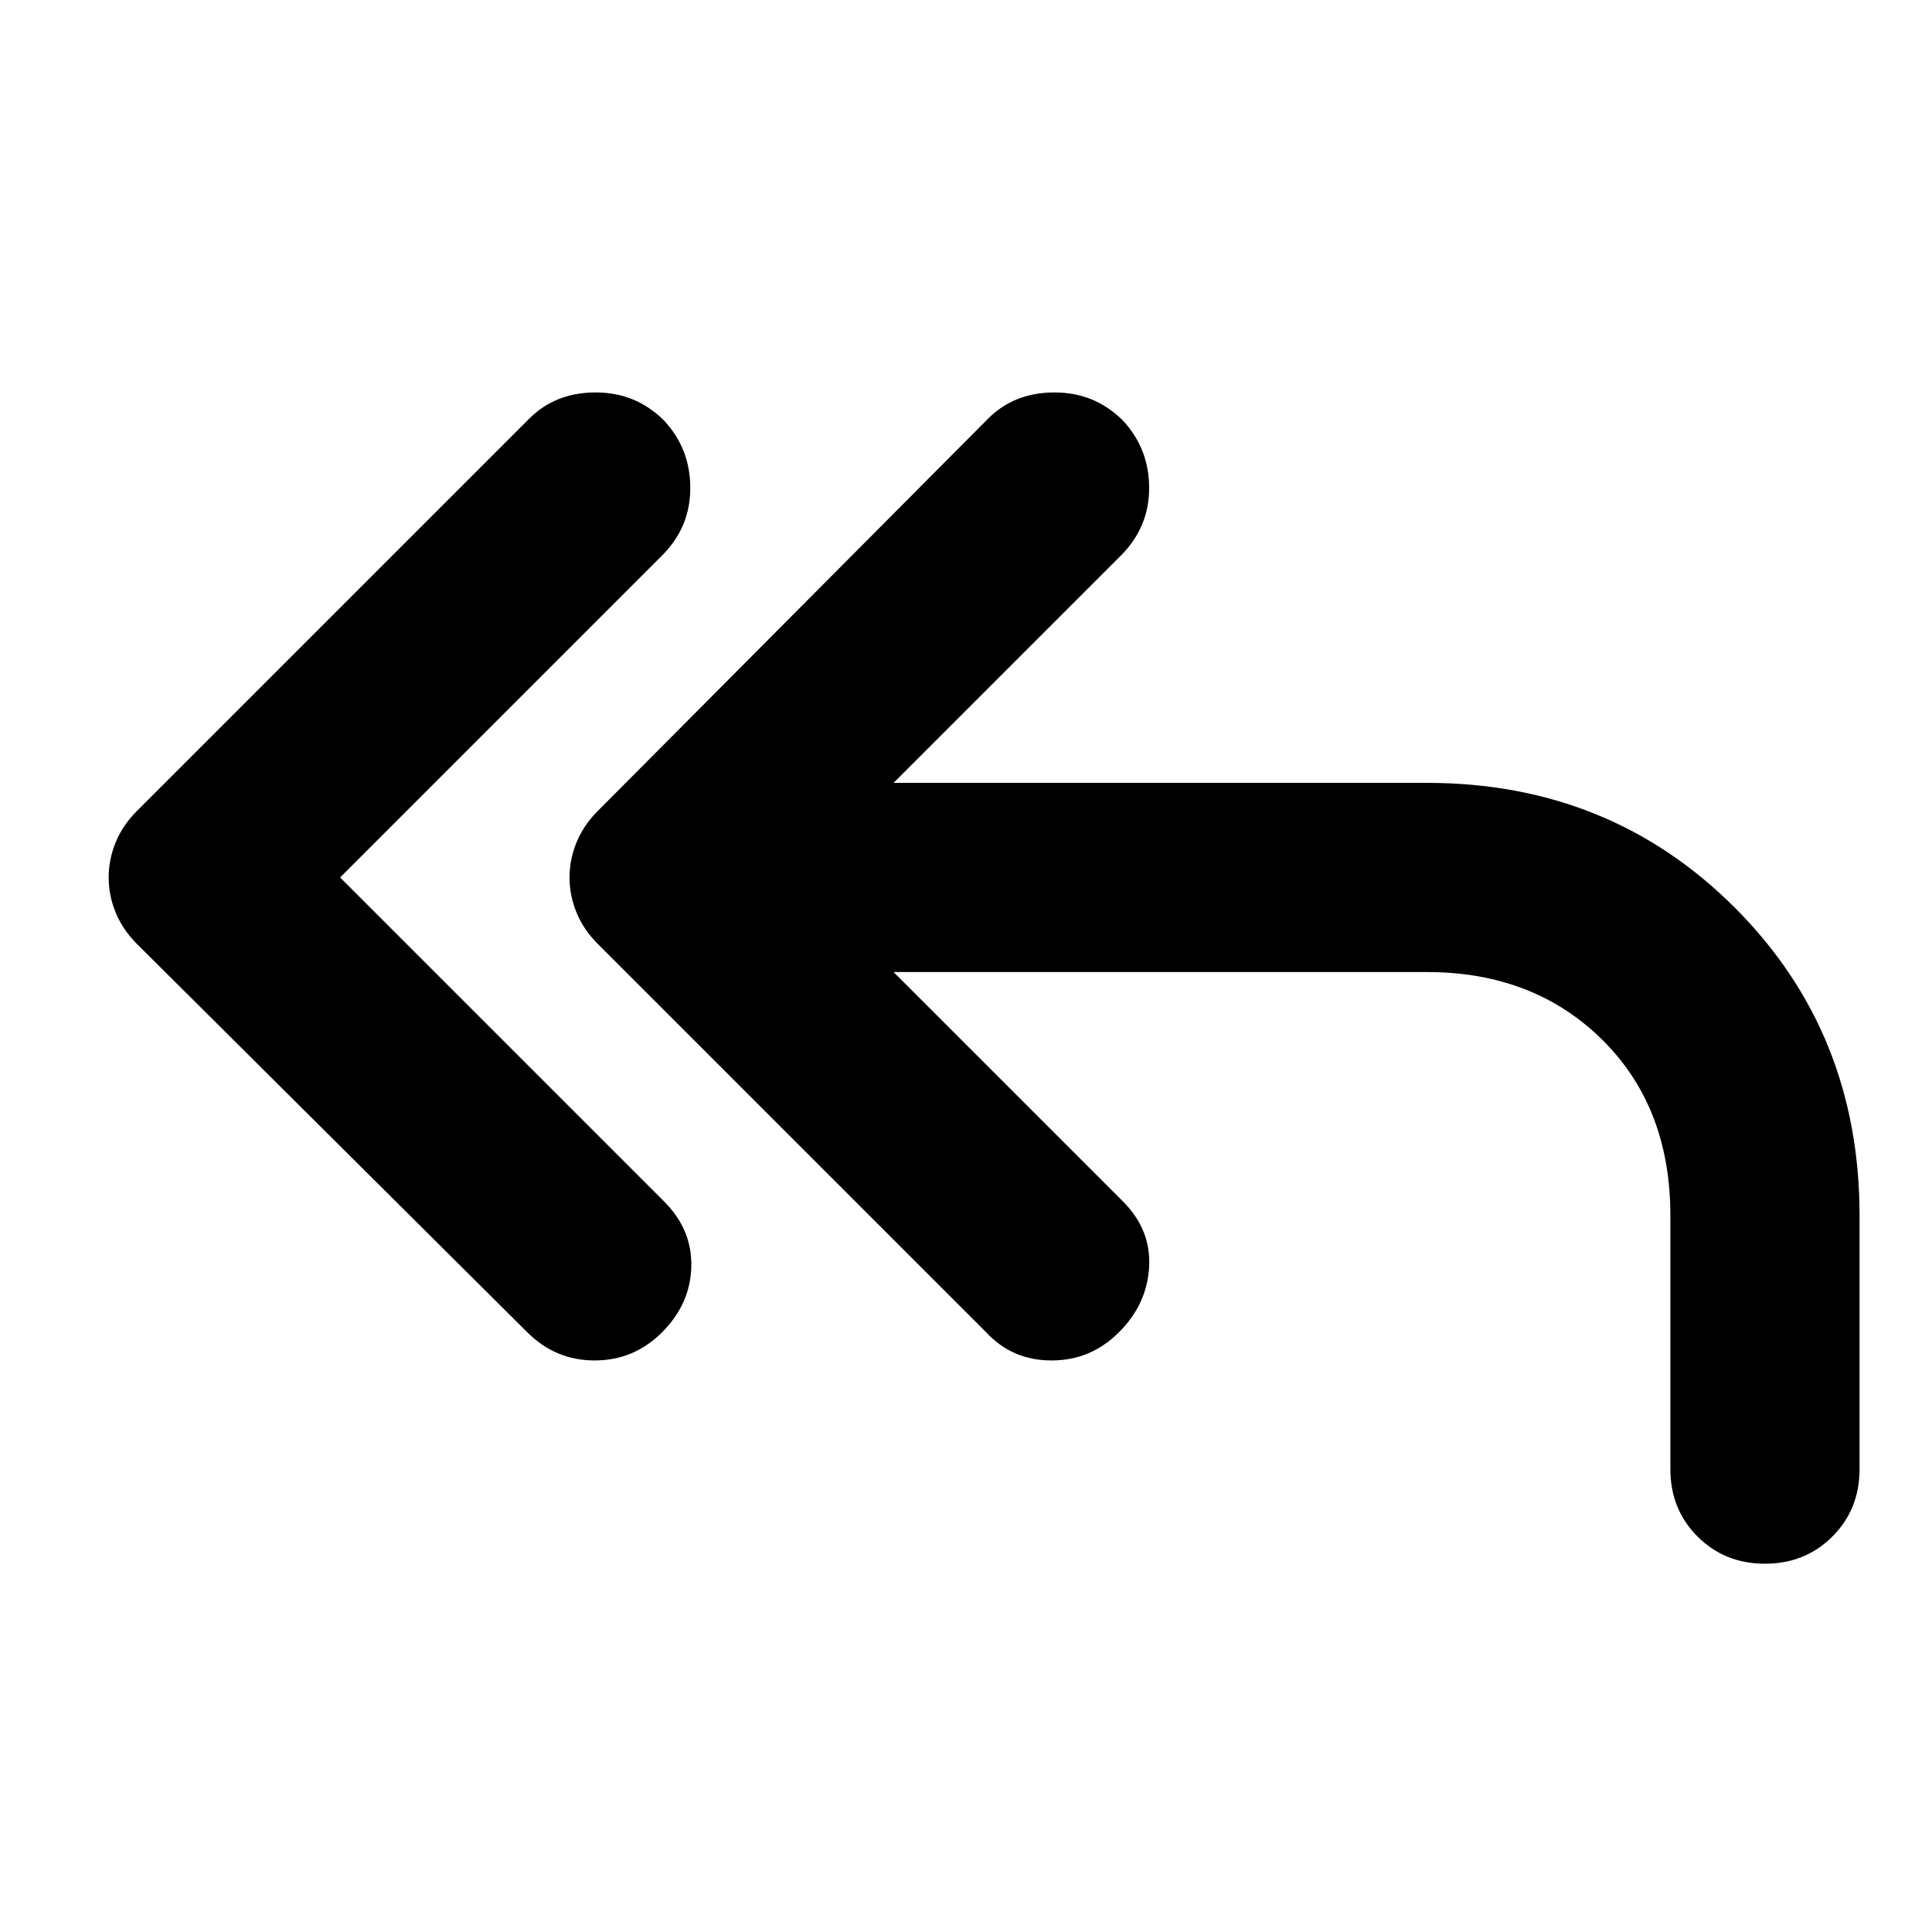 <svg xmlns="http://www.w3.org/2000/svg" height="48" width="48"><path d="m13.1 33.1-9.7-9.65q-.35-.35-.525-.775Q2.7 22.25 2.7 21.8t.175-.875q.175-.425.525-.775l9.75-9.75q.65-.65 1.65-.65 1 0 1.7.7.65.7.65 1.675 0 .975-.7 1.675l-8 8 8.05 8.05q.7.7.675 1.625-.025.925-.725 1.625t-1.675.7q-.975 0-1.675-.7Zm30.75 5.75q-1 0-1.675-.675T41.5 36.5v-6.3q0-2.7-1.7-4.375-1.7-1.675-4.35-1.675H22.2l5.7 5.7q.7.7.65 1.625-.05.925-.75 1.625t-1.675.7q-.975 0-1.625-.7l-9.65-9.65q-.35-.35-.525-.775-.175-.425-.175-.875t.175-.875q.175-.425.525-.775l9.7-9.75q.65-.65 1.65-.65 1 0 1.7.7.65.7.65 1.675 0 .975-.7 1.675l-5.65 5.65h13.25q4.55 0 7.65 3.1 3.1 3.1 3.1 7.65v6.3q0 1-.675 1.675t-1.675.675Z"/></svg>